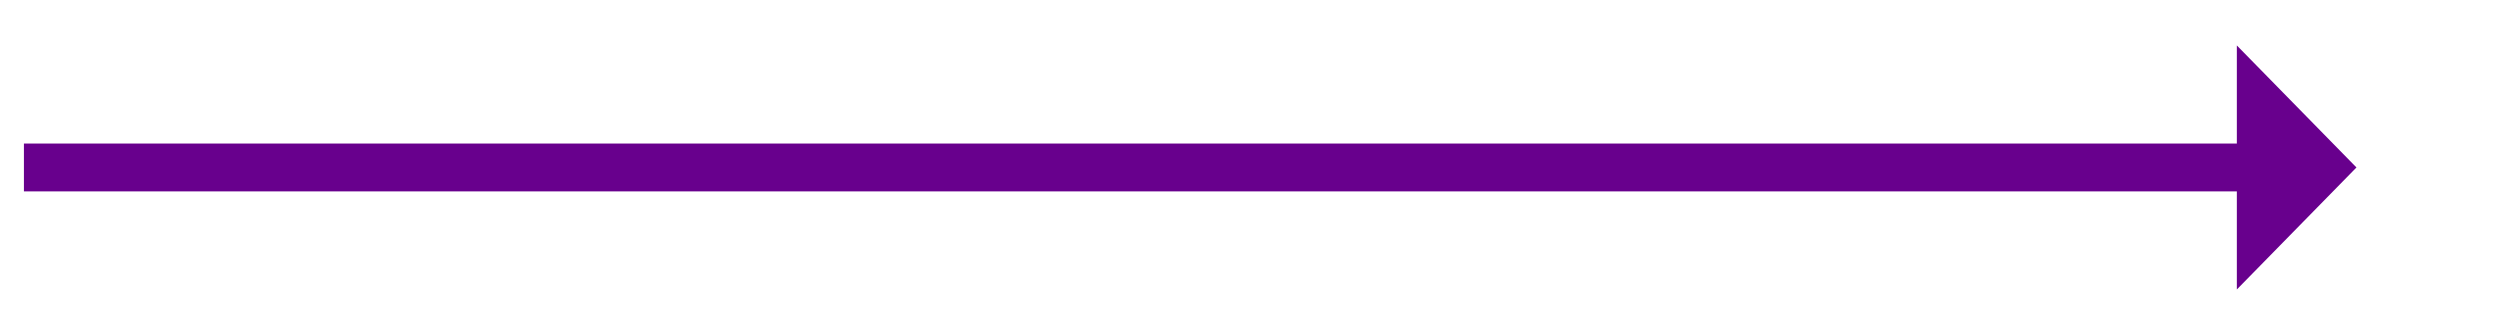 ﻿<?xml version="1.0" encoding="utf-8"?>
<svg version="1.1" xmlns:xlink="http://www.w3.org/1999/xlink" width="209px" height="28px" xmlns="http://www.w3.org/2000/svg">
  <g transform="matrix(1 0 0 1 -1079 -4796 )">
    <path d="M 1266 4820.2  L 1276 4810  L 1266 4799.8  L 1266 4820.2  Z " fill-rule="nonzero" fill="#68008d" stroke="none" />
    <path d="M 1081 4810  L 1268 4810  " stroke-width="4" stroke="#68008d" fill="none" />
  </g>
</svg>